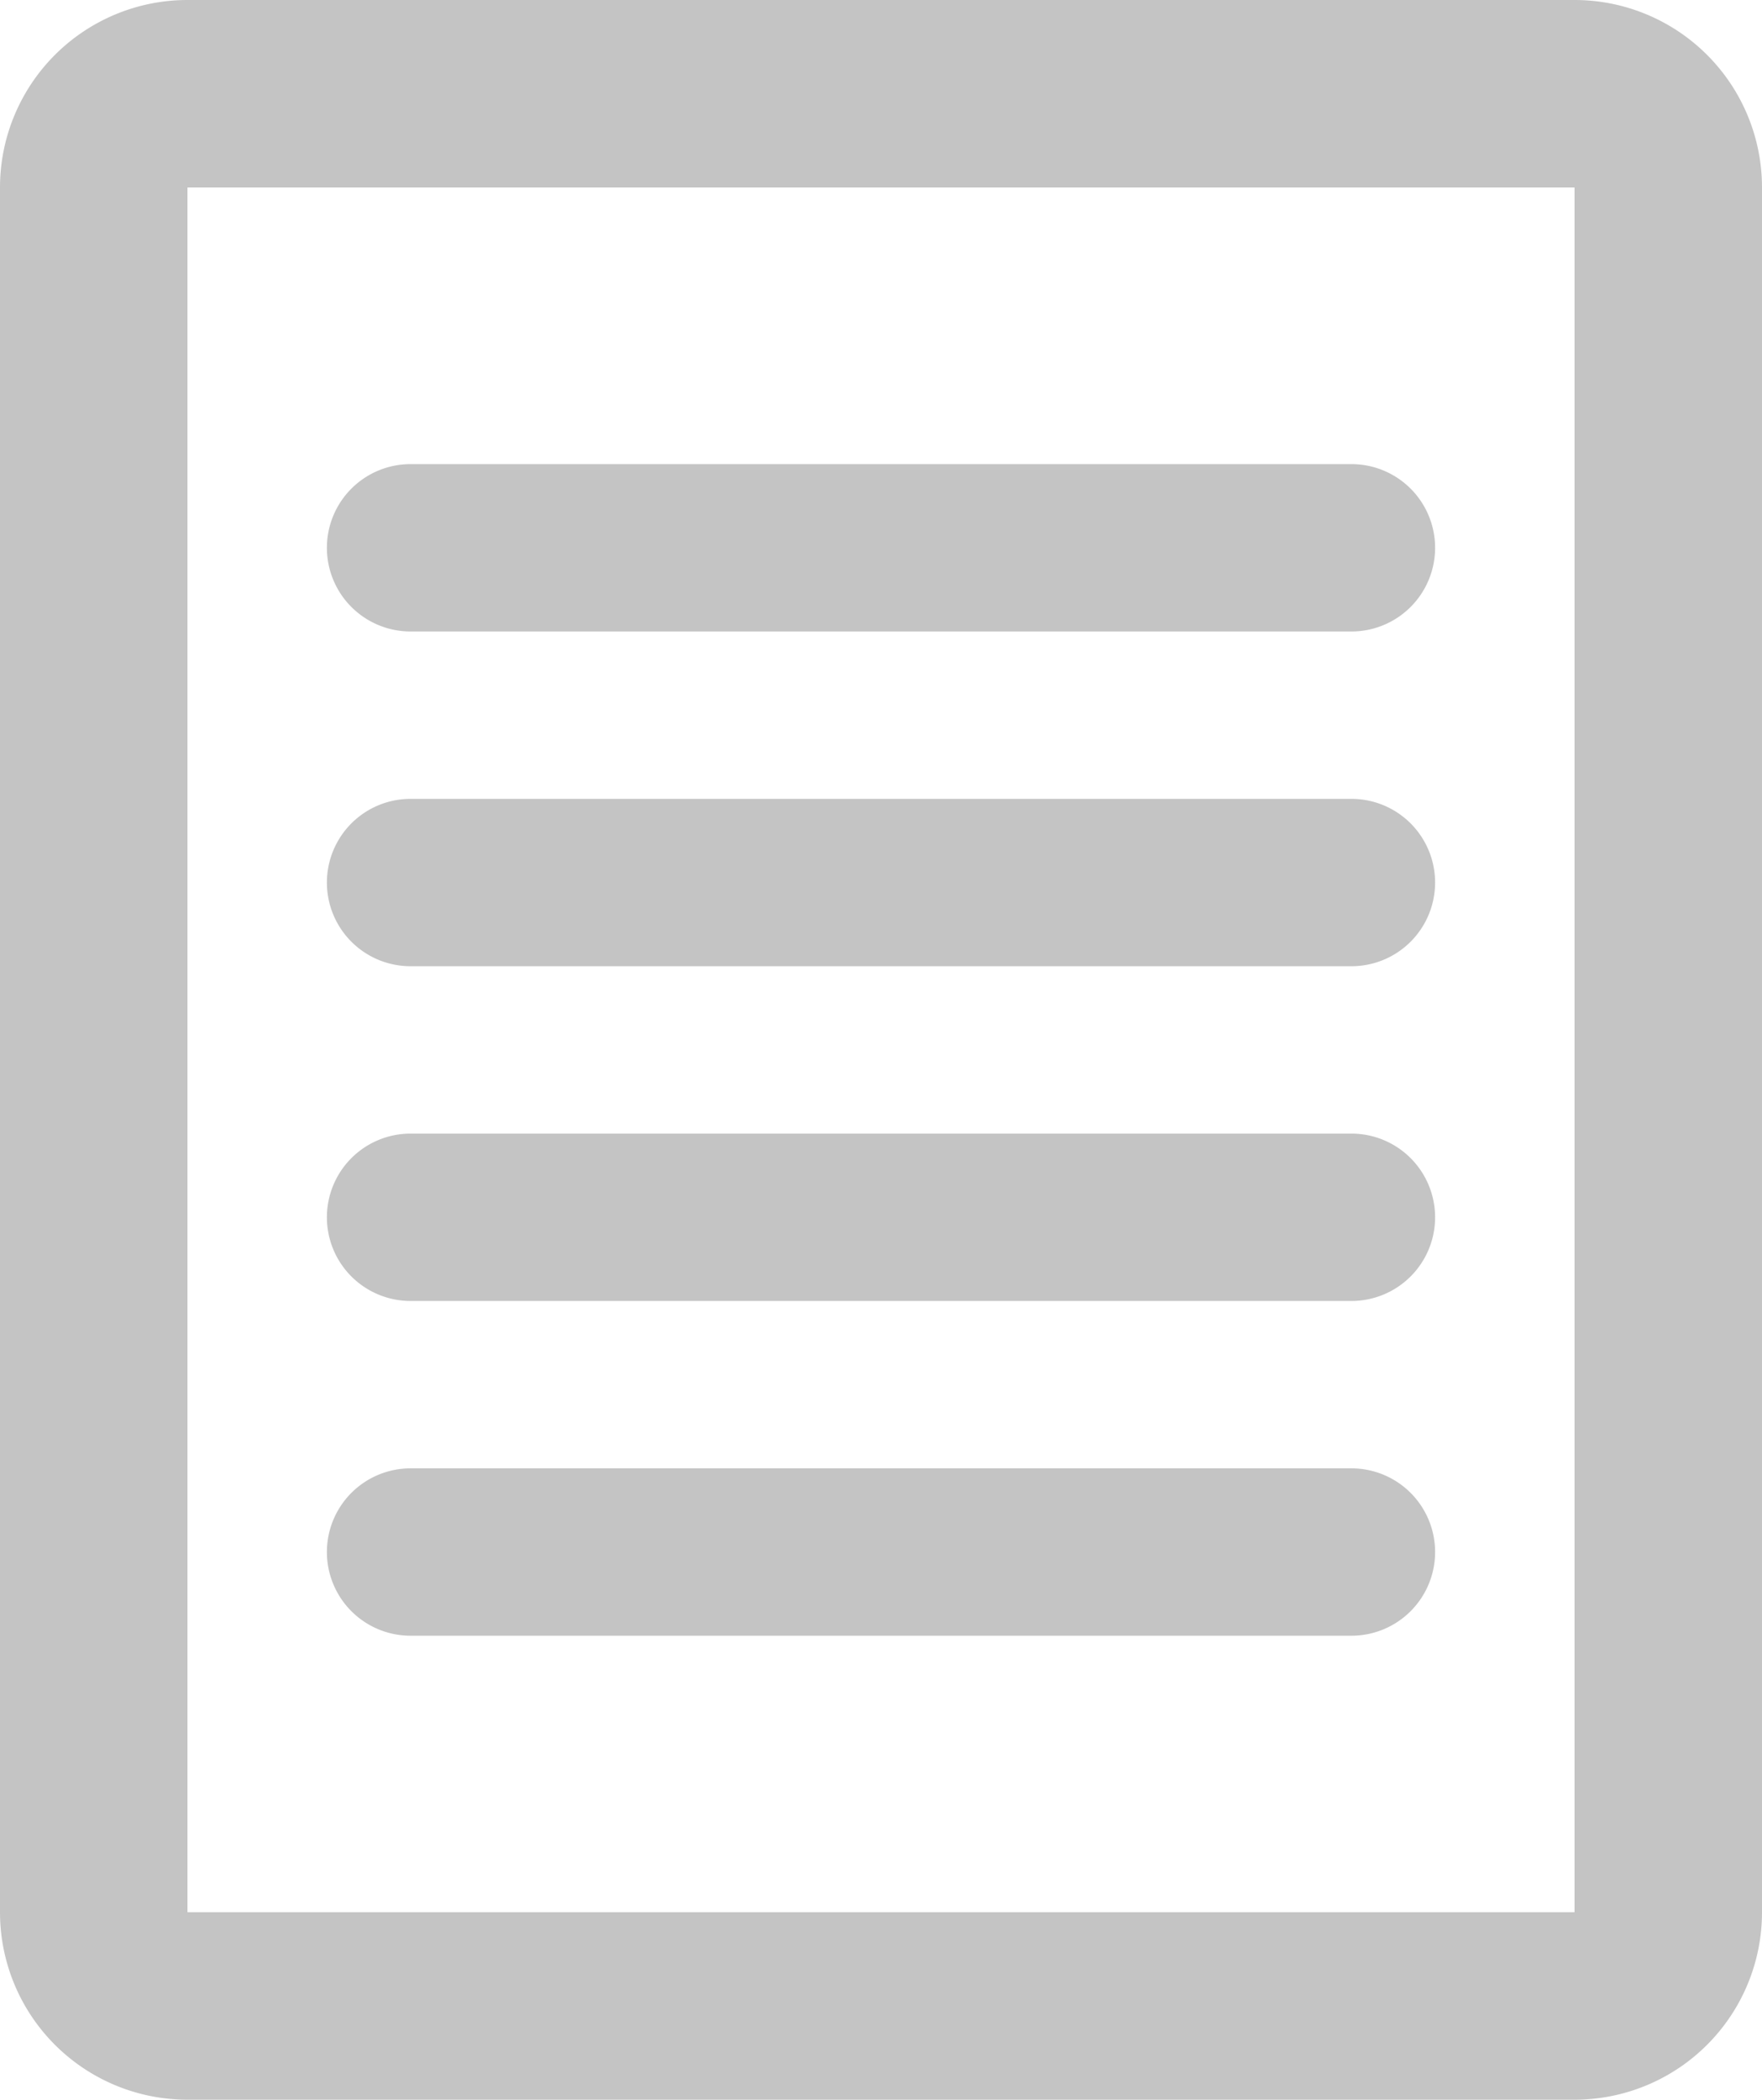 <svg xmlns="http://www.w3.org/2000/svg" width="42.118" height="50.183" viewBox="0 0 42.118 50.183">
  <g id="Lease_Icon" data-name="Lease Icon" transform="translate(-74.5 -10.054)">
    <path id="Rectangle_54_-_Outline" data-name="Rectangle 54 - Outline" d="M4.481,4.481h0V45.7s0,0,0,0H37.637V4.481s0,0,0,0H4.481M4.481,0H37.637a4.481,4.481,0,0,1,4.481,4.481V45.7a4.481,4.481,0,0,1-4.481,4.481H4.481A4.481,4.481,0,0,1,0,45.7V4.481A4.481,4.481,0,0,1,4.481,0Z" transform="translate(74.5 10.054)" fill="#c4c4c4"/>
    <path id="Path_116" data-name="Path 116" d="M22.49,2H0A2,2,0,0,1-2,0,2,2,0,0,1,0-2H22.49a2,2,0,0,1,2,2A2,2,0,0,1,22.49,2Z" transform="translate(84.314 23.146)" fill="#c4c4c4"/>
    <path id="Path_117" data-name="Path 117" d="M22.49,2H0A2,2,0,0,1-2,0,2,2,0,0,1,0-2H22.49a2,2,0,0,1,2,2A2,2,0,0,1,22.49,2Z" transform="translate(84.314 31.146)" fill="#c4c4c4"/>
    <path id="Path_118" data-name="Path 118" d="M22.49,2H0A2,2,0,0,1-2,0,2,2,0,0,1,0-2H22.49a2,2,0,0,1,2,2A2,2,0,0,1,22.49,2Z" transform="translate(84.314 39.146)" fill="#c4c4c4"/>
    <path id="Path_119" data-name="Path 119" d="M22.49,2H0A2,2,0,0,1-2,0,2,2,0,0,1,0-2H22.49a2,2,0,0,1,2,2A2,2,0,0,1,22.49,2Z" transform="translate(84.314 47.146)" fill="#c4c4c4"/>
  </g>
</svg>
